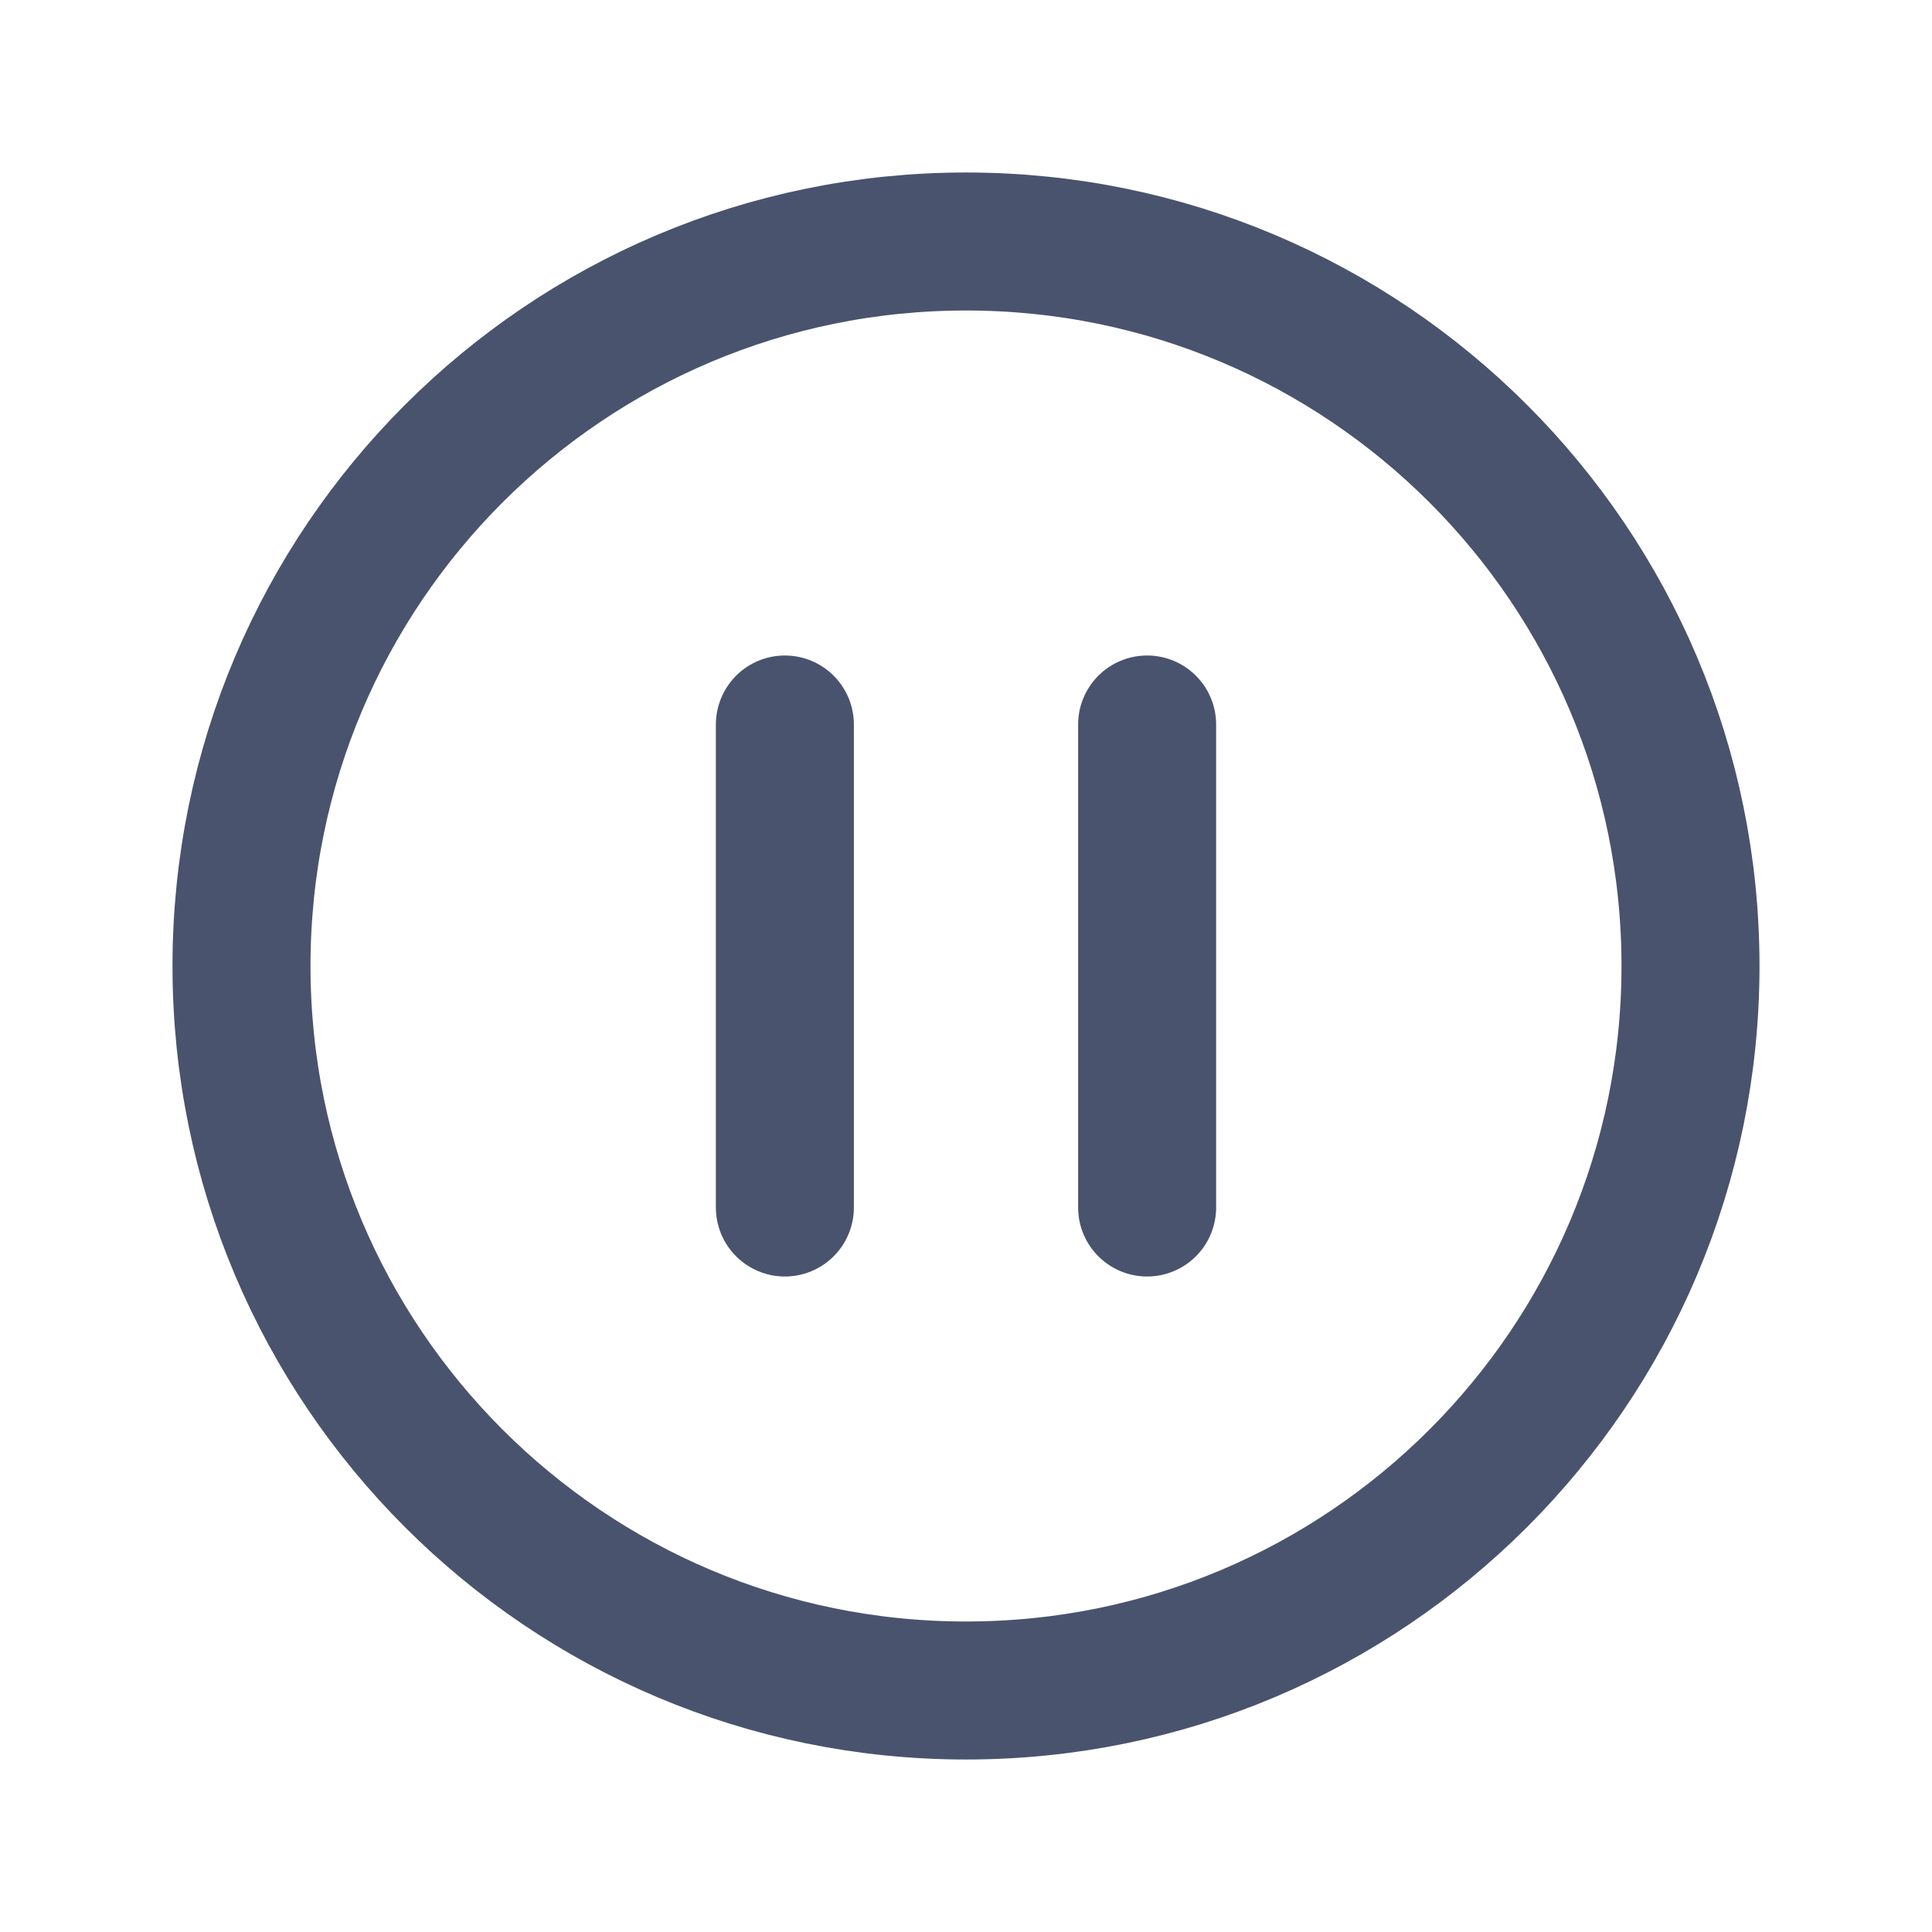 <svg width="28" height="28" viewBox="0 0 28 28" fill="none" xmlns="http://www.w3.org/2000/svg">
<path d="M14 24.5C19.799 24.5 24.5 19.799 24.5 14C24.5 8.201 19.799 3.5 14 3.5C8.201 3.5 3.5 8.201 3.5 14C3.5 19.799 8.201 24.5 14 24.5Z" stroke="#49536E" stroke-width="2" stroke-miterlimit="10"/>
<path d="M11.375 10.5V17.5" stroke="#49536E" stroke-width="2" stroke-linecap="round" stroke-linejoin="round"/>
<path d="M16.625 10.5V17.5" stroke="#49536E" stroke-width="2" stroke-linecap="round" stroke-linejoin="round"/>
</svg>
